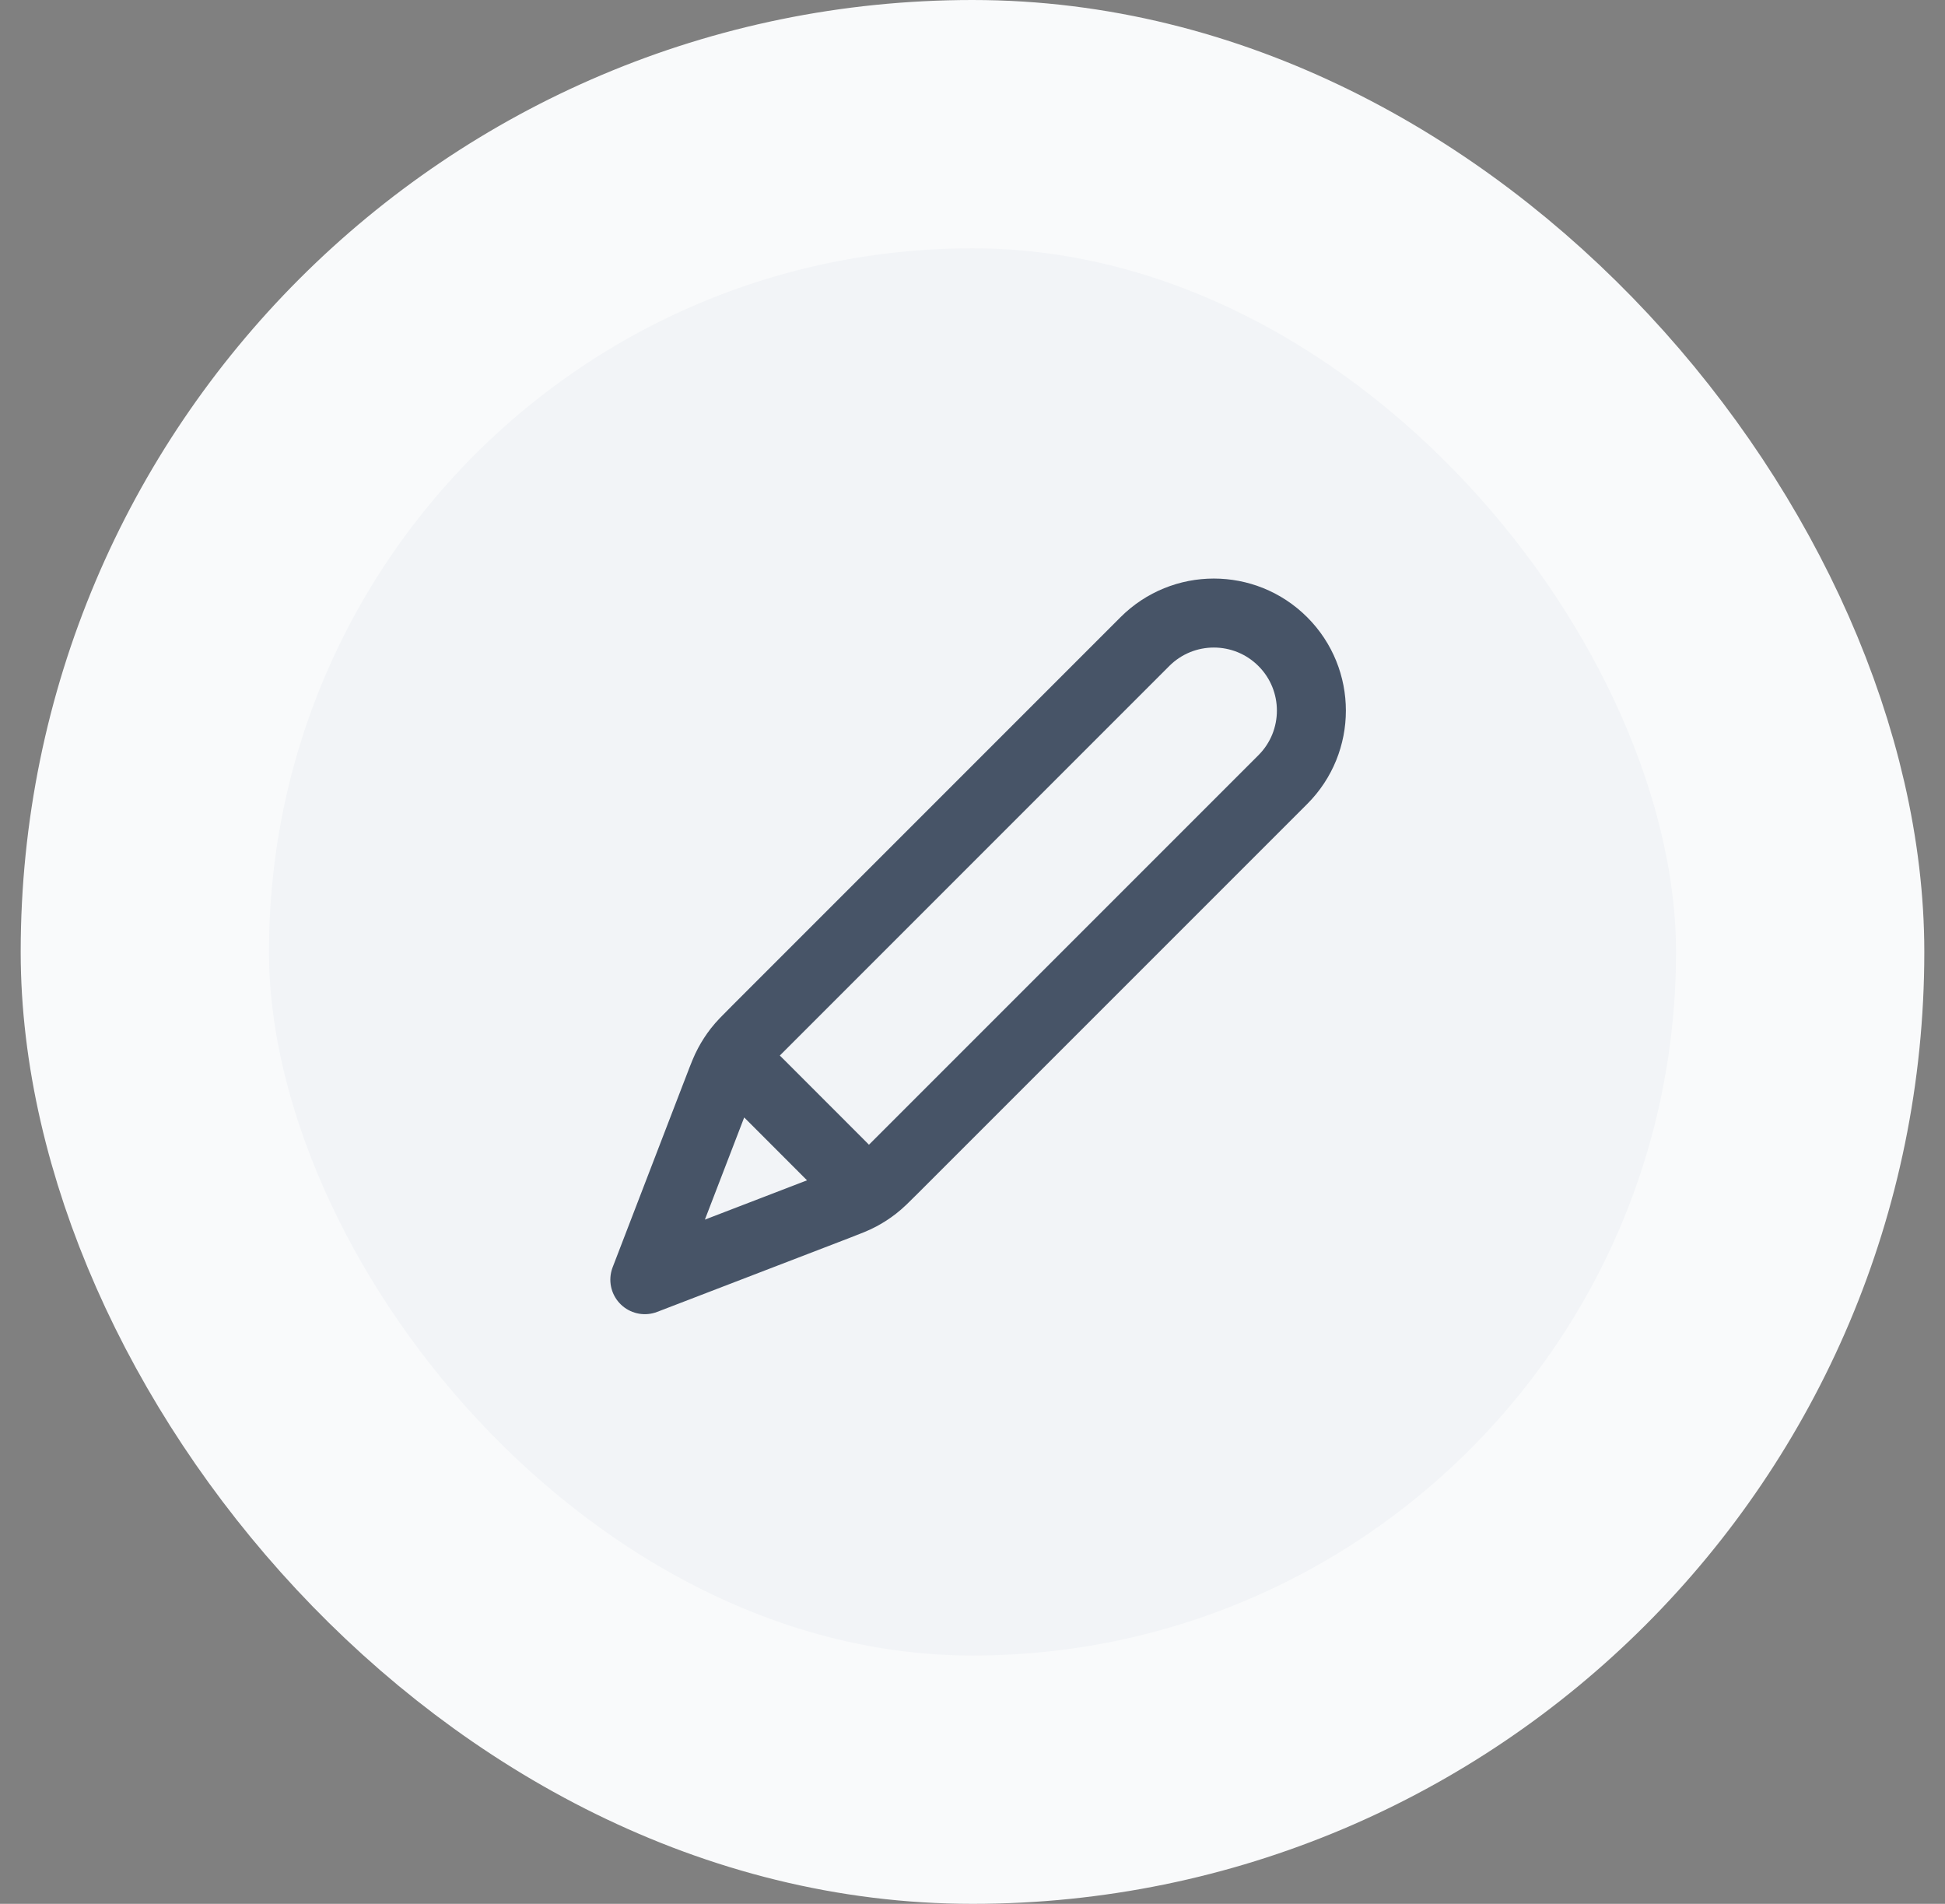 <svg width="47" height="46" viewBox="0 0 47 46" fill="none" xmlns="http://www.w3.org/2000/svg">
<rect x="0" y="0" width="47" height="46" fill="#808080" stroke="none"/>
<rect x="3.5" y="3" width="40" height="40" rx="20" fill="#F2F4F7"/>
<rect x="3.5" y="3" width="40" height="40" rx="20" stroke="#F9FAFB" stroke-width="6"/>
<path d="M15.582 30.919L20.206 29.141C20.502 29.027 20.65 28.97 20.788 28.896C20.911 28.83 21.029 28.754 21.139 28.668C21.263 28.572 21.375 28.46 21.599 28.236L30.999 18.836C31.919 17.916 31.919 16.423 30.999 15.503C30.078 14.582 28.586 14.582 27.665 15.503L18.266 24.903C18.041 25.127 17.93 25.239 17.833 25.363C17.748 25.473 17.672 25.59 17.606 25.713C17.531 25.852 17.474 25.999 17.361 26.295L15.582 30.919ZM15.582 30.919L17.297 26.46C17.42 26.141 17.481 25.982 17.587 25.909C17.678 25.845 17.792 25.821 17.902 25.842C18.028 25.866 18.149 25.986 18.391 26.228L20.273 28.111C20.515 28.353 20.636 28.473 20.66 28.599C20.681 28.709 20.657 28.823 20.593 28.915C20.52 29.02 20.36 29.082 20.041 29.204L15.582 30.919Z" stroke="#475467" stroke-width="1.667" stroke-linecap="round" stroke-linejoin="round"/>
</svg>
